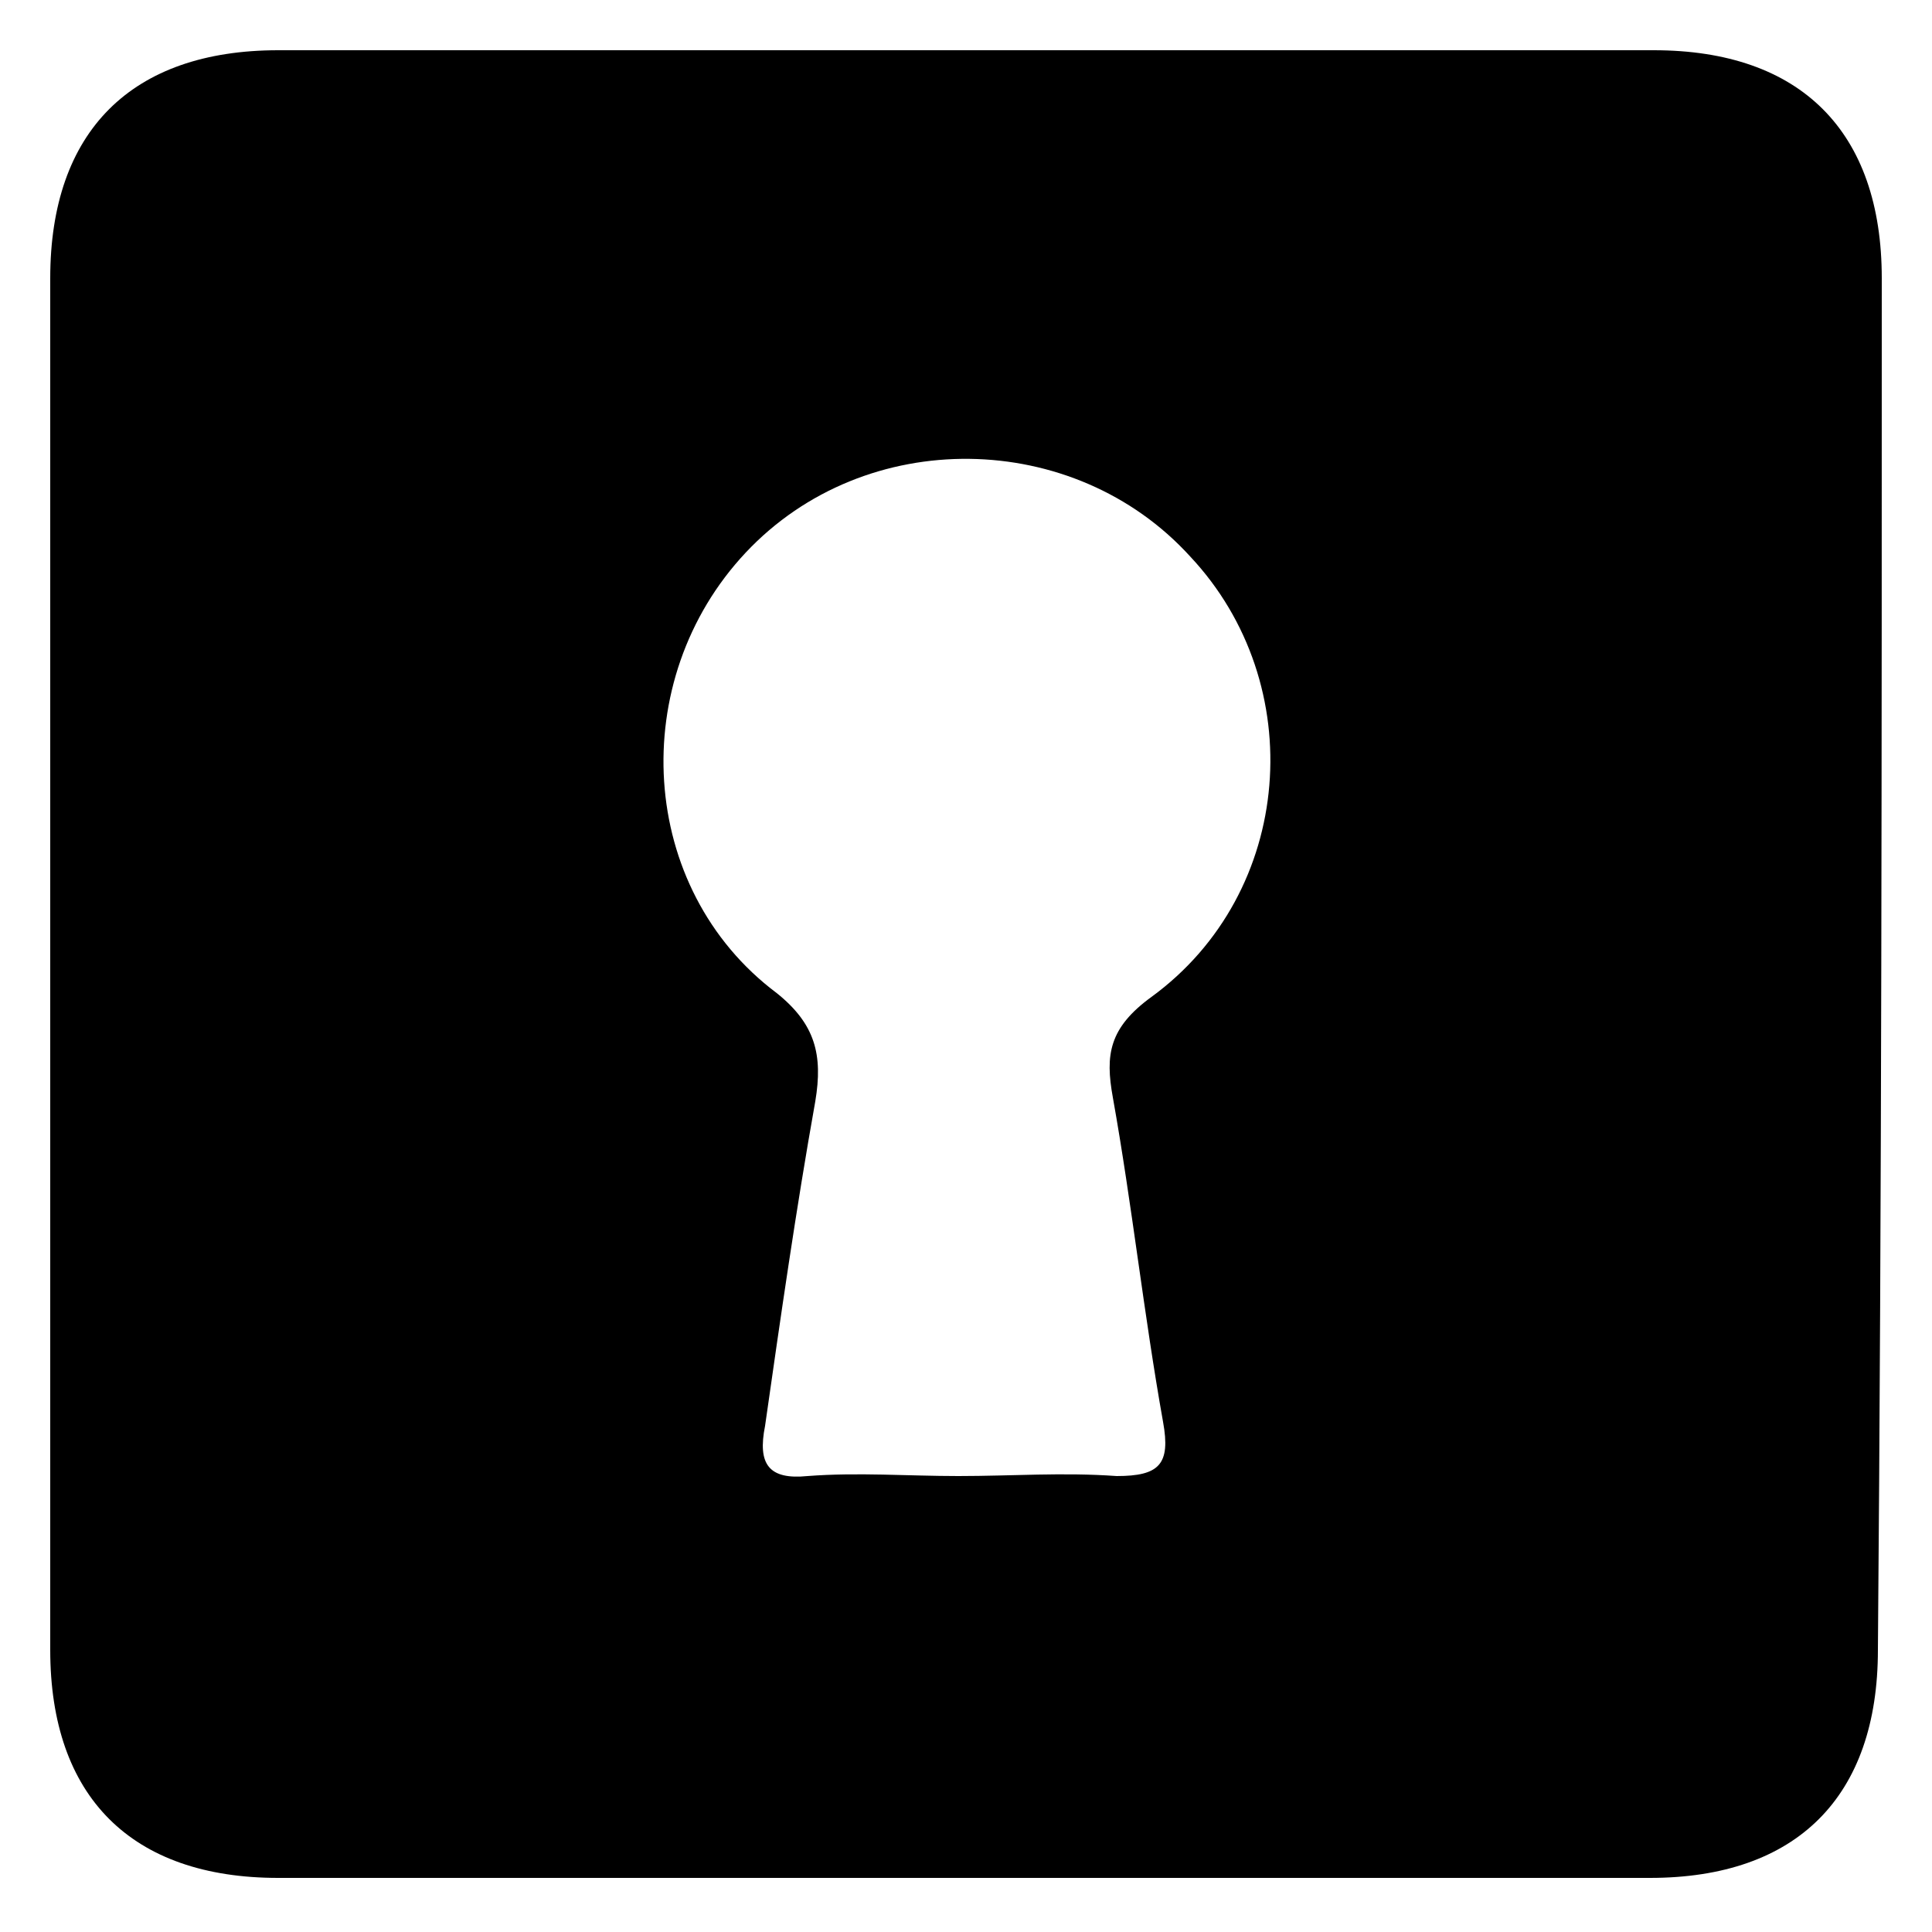 <?xml version="1.0" encoding="utf-8"?>
<!-- Generator: Adobe Illustrator 23.0.3, SVG Export Plug-In . SVG Version: 6.00 Build 0)  -->
<svg version="1.1" id="Layer_1" xmlns="http://www.w3.org/2000/svg" xmlns:xlink="http://www.w3.org/1999/xlink" x="0px" y="0px"
	 viewBox="0 0 50 50" style="enable-background:new 0 0 50 50;" xml:space="preserve">
<style type="text/css">
	.st0{fill:#FDC324;}
	.st1{fill:#F90B22;}
	.st2{fill:#00BD49;}
	.st3{fill:#0390BE;}
	.st4{fill:#FF0425;}
	.st5{fill:#682CC6;}
	.st6{fill:#CC33AF;}
	.st7{fill:url(#SVGID_1_);}
	.st8{fill:url(#SVGID_2_);}
	.st9{fill:url(#SVGID_3_);}
	.st10{fill:url(#SVGID_4_);}
	.st11{fill:url(#SVGID_5_);}
	.st12{fill:url(#SVGID_6_);}
	.st13{fill:url(#SVGID_7_);}
	.st14{fill:url(#SVGID_8_);}
	.st15{fill:url(#SVGID_9_);}
	.st16{fill:url(#SVGID_10_);}
	.st17{fill:url(#SVGID_11_);}
	.st18{fill:url(#SVGID_12_);}
	.st19{fill:url(#SVGID_13_);}
	.st20{fill:url(#SVGID_14_);}
	.st21{fill:#009A34;}
	.st22{fill:url(#SVGID_15_);}
	.st23{fill:url(#SVGID_16_);}
</style>
<path d="M48.7,7.2c0-3.8-2.1-5.9-5.9-5.9c-5.9,0-11.8,0-17.8,0c-5.9,0-11.8,0-17.8,0c-3.8,0-5.9,2.1-5.9,5.9c0,11.8,0,23.7,0,35.5
	c0,3.8,2.1,5.9,5.9,5.9c11.8,0,23.7,0,35.5,0c3.8,0,5.9-2.1,5.9-5.9C48.7,30.9,48.7,19.1,48.7,7.2z M29.8,25.8
	c-1.1,0.8-1.2,1.5-1,2.6c0.5,2.8,0.8,5.6,1.3,8.4c0.2,1.1-0.1,1.4-1.2,1.4c-1.4-0.1-2.7,0-4.1,0c-1.3,0-2.6-0.1-3.9,0
	c-1,0.1-1.3-0.3-1.1-1.3c0.4-2.8,0.8-5.6,1.3-8.4c0.2-1.2,0-2-1-2.8c-3.6-2.7-3.9-8.1-0.8-11.4c3.1-3.3,8.5-3.2,11.5,0.1
	C33.9,17.7,33.5,23.1,29.8,25.8z"/>
<g>
</g>
</svg>
